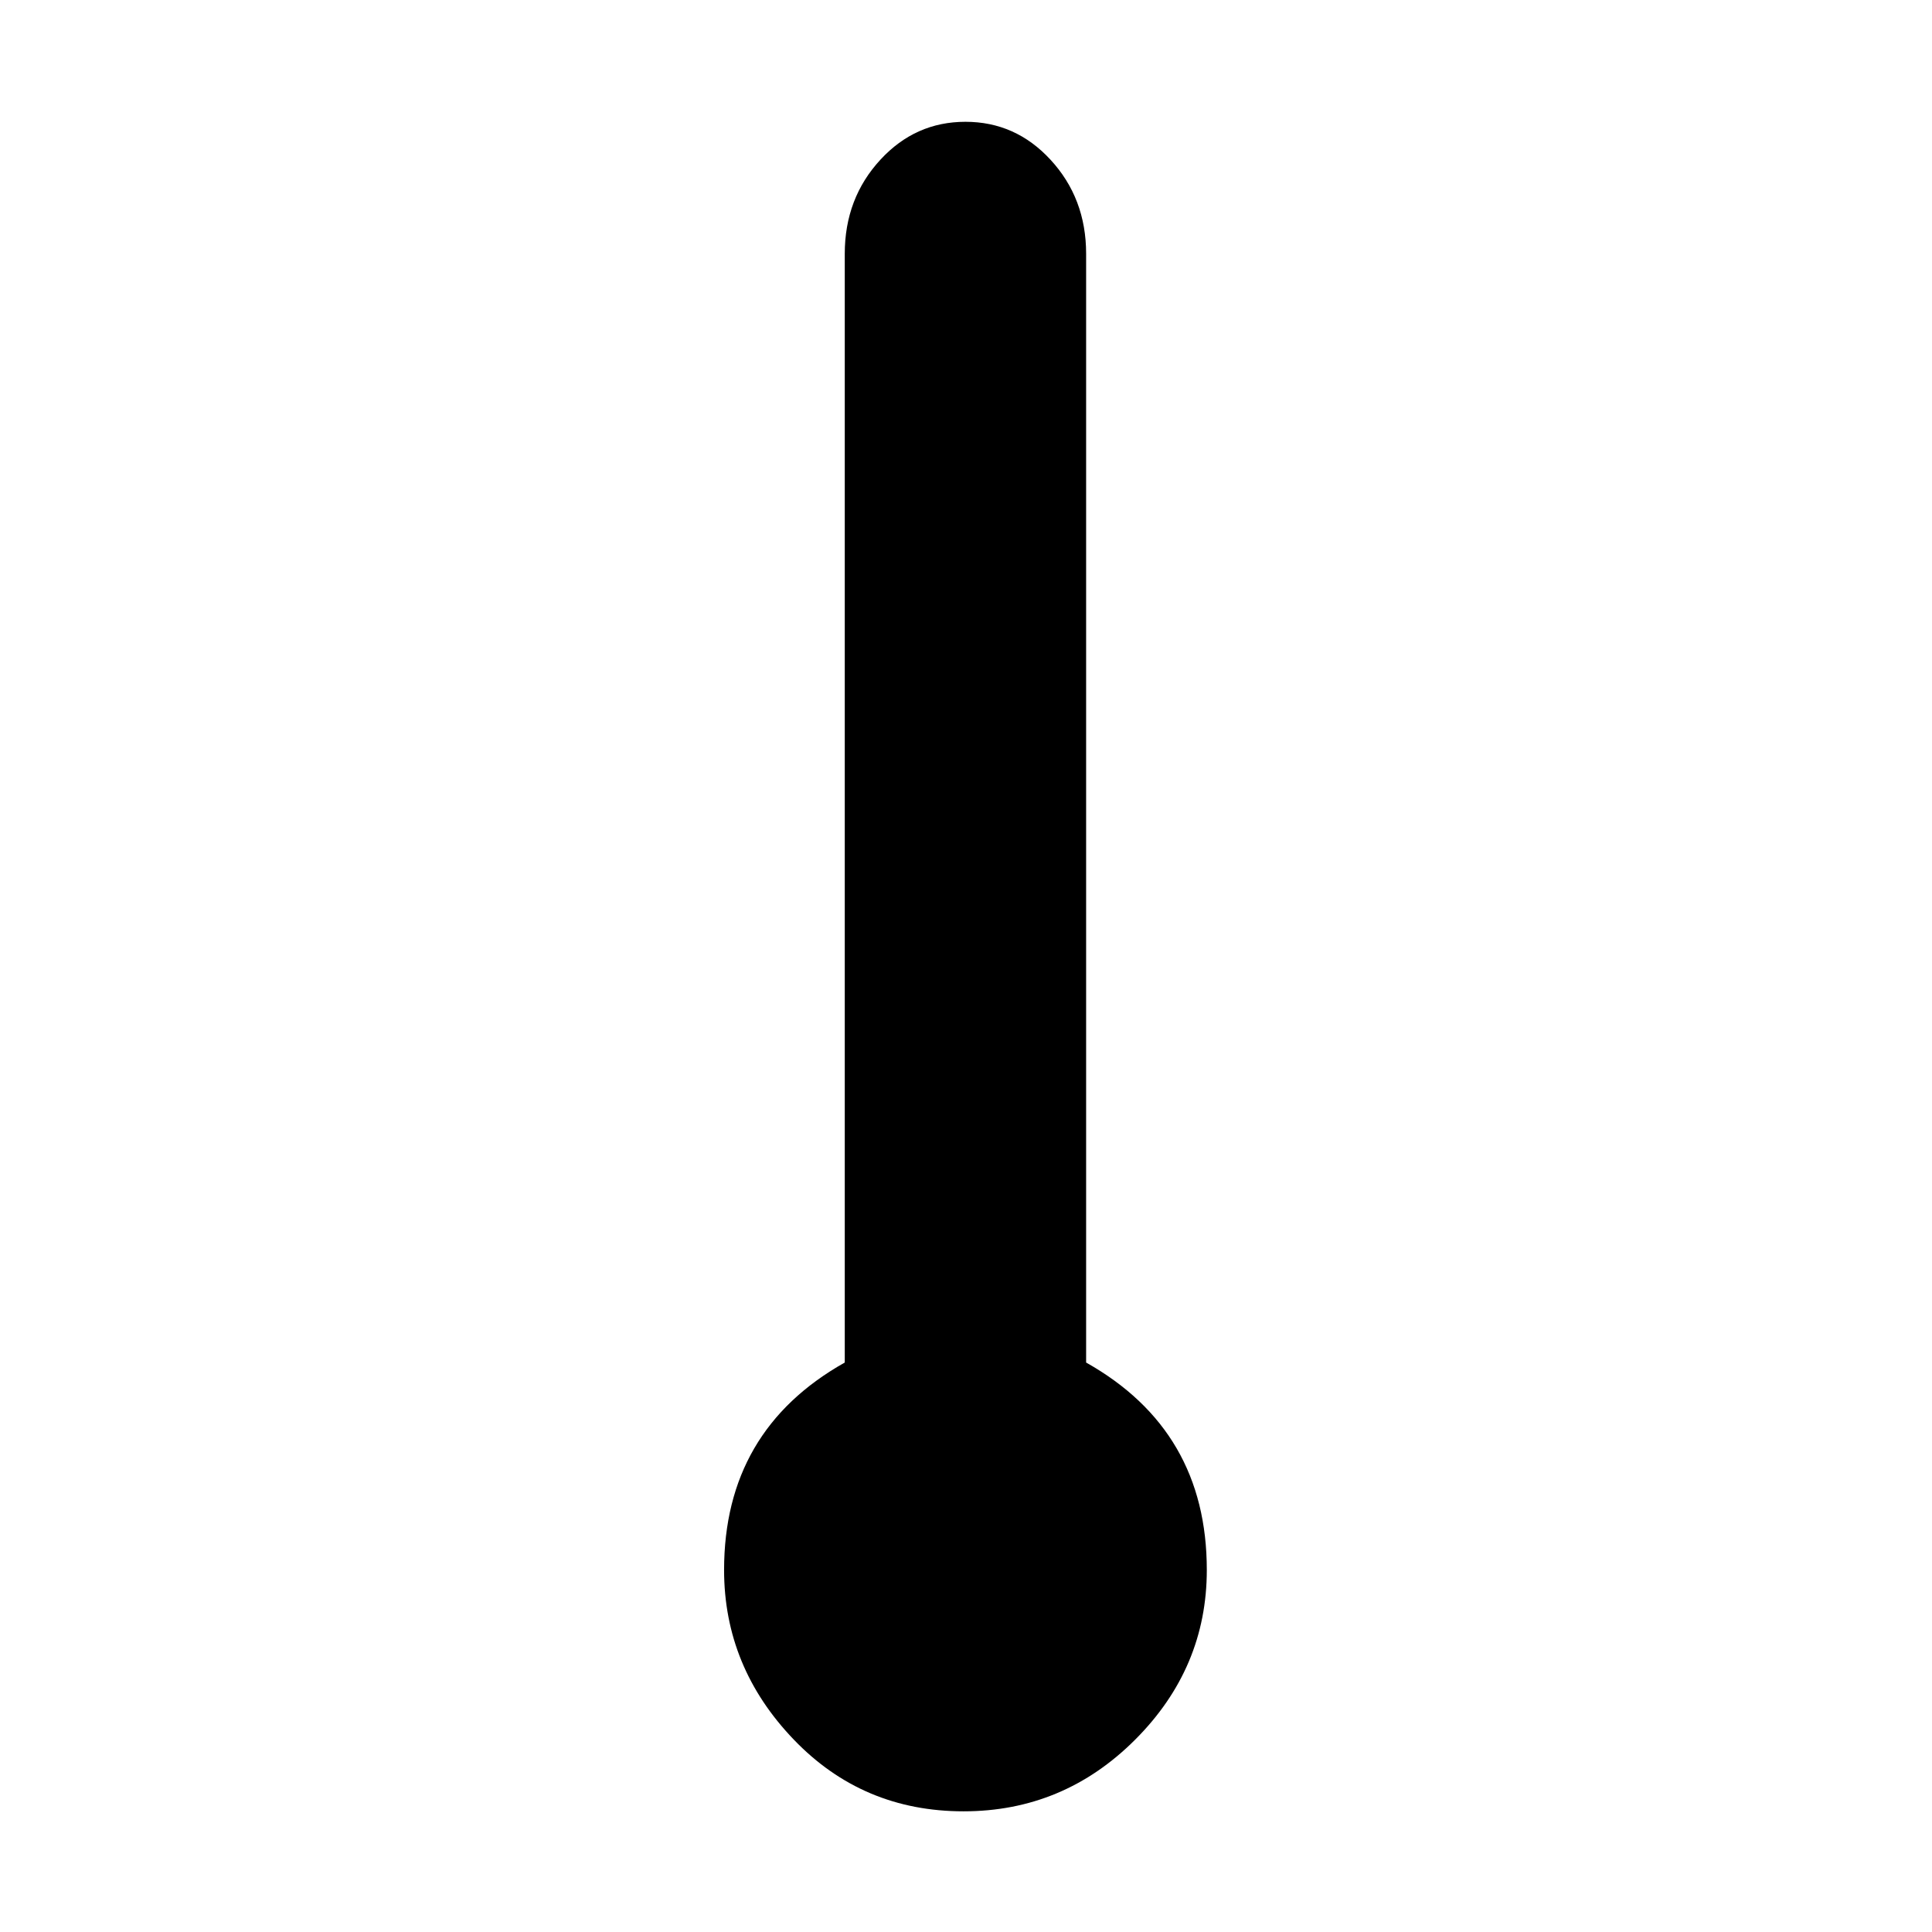 <svg height="1000" width="1000" xmlns="http://www.w3.org/2000/svg"><path d="M374.784 812.608q0 -72.224 62.464 -107.36v-573.888q0 -28.792 18.544 -48.8 18.056 -19.52 43.92 -19.52t43.92 19.52q18.544 20.008 18.544 48.8v573.888q62.464 35.136 62.464 107.36 0 50.752 -37.088 87.84t-88.816 37.088q-52.216 0 -87.84 -37.088 -36.112 -37.576 -36.112 -87.84z"/></svg>
